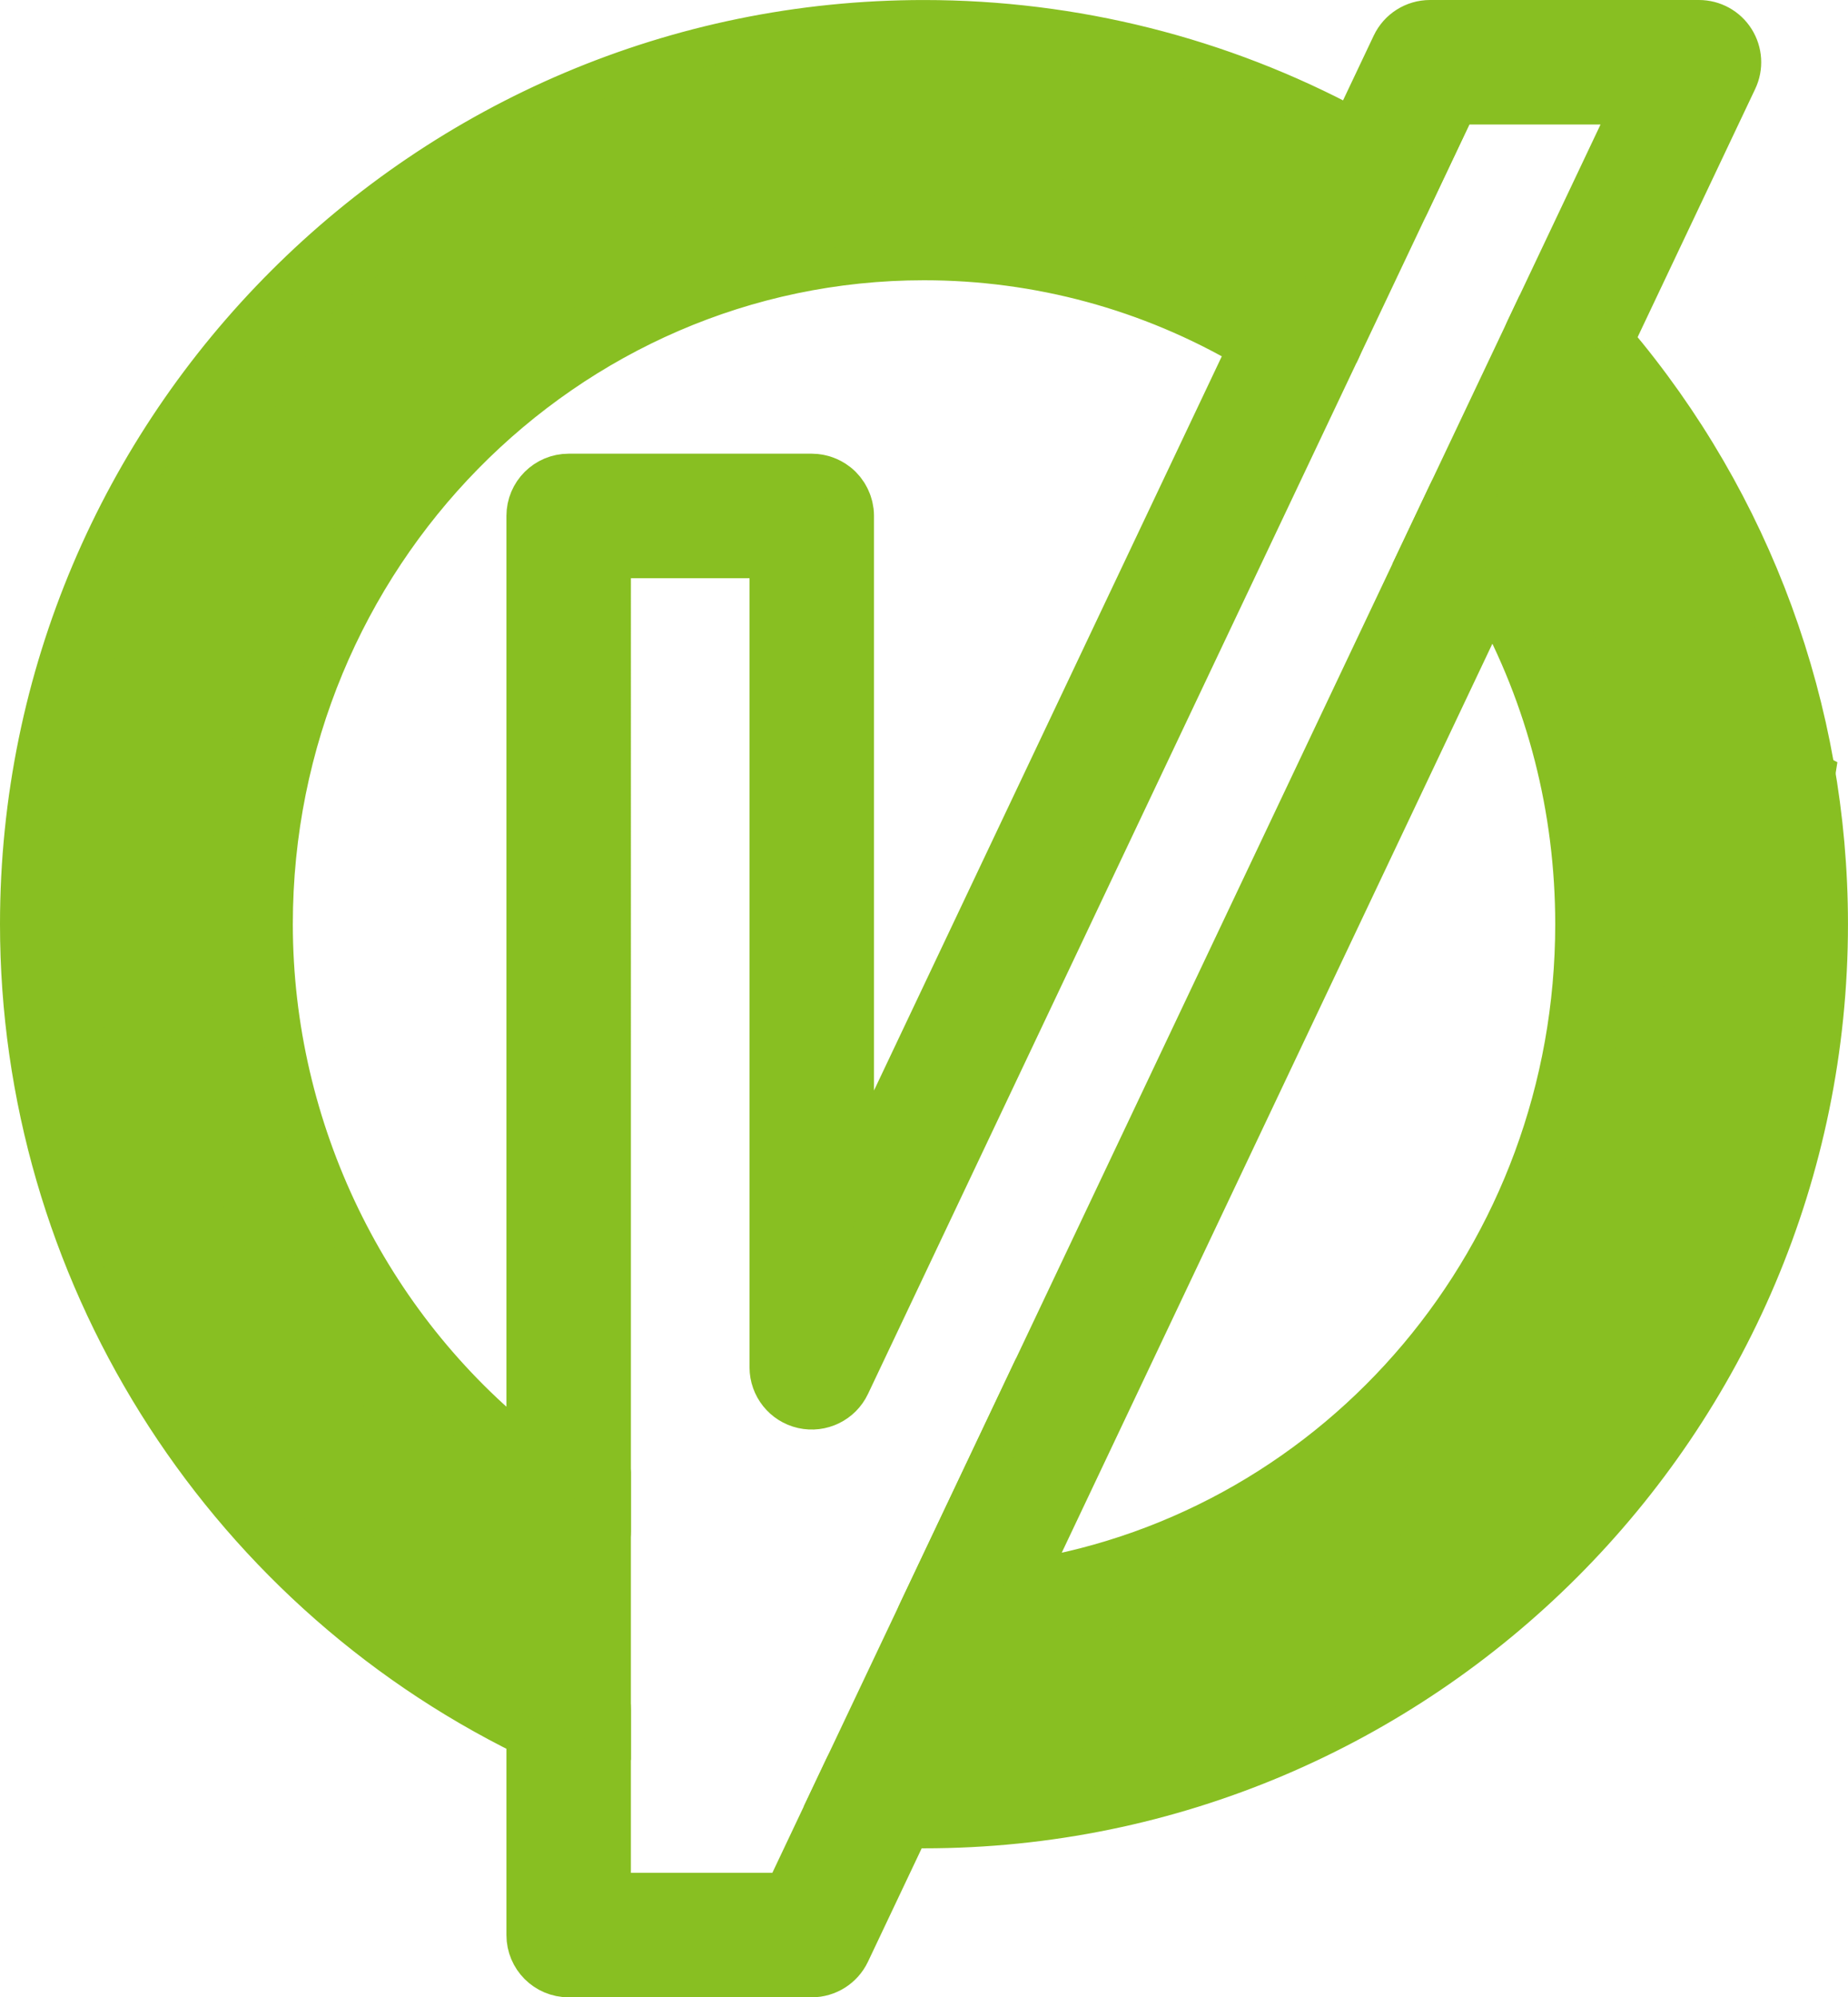<?xml version="1.0" encoding="UTF-8"?>
<svg xmlns="http://www.w3.org/2000/svg" viewBox="0 0 704.09 760.83">
  <defs>
    <style>
      .cls-1 {
        fill: #88bf22;
        stroke: #88bf22;
        stroke-miterlimit: 10;
        stroke-width: 15px;
      }
    </style>
  </defs>
  <g id="Capa_1" data-name="Capa 1">
    <g>
      <path class="cls-1" d="M615.1,129.55l46.86-98.89c2.39-5.03,2.02-10.92-.95-15.62-2.96-4.7-8.14-7.54-13.7-7.54h-102.49c-6.26,0-11.97,3.61-14.65,9.27l-15.03,31.72c-49.93-26.86-105.95-40.98-163.1-40.98C162.06,7.5,7.5,162.06,7.5,352.04c0,131.46,75.39,251.79,192.95,309.47v75.6c0,8.95,7.25,16.21,16.21,16.21h92.6c6.26,0,11.97-3.61,14.66-9.27l22.52-47.53c1.89.03,3.76.05,5.6.05,189.98,0,344.54-154.56,344.54-344.53,0-81.76-28.86-160.34-81.49-222.5ZM352.04,664.15c-4.8,0-9.83-.12-14.94-.36-6.54-.32-12.61,3.34-15.42,9.25l-22.67,47.86h-66.14v-69.67c0-6.36-3.73-12.14-9.52-14.77-111.43-50.49-183.42-162.14-183.42-284.42,0-172.1,140.01-312.12,312.11-312.12,57.23,0,113.2,15.63,161.83,45.18,2.56,1.56,5.48,2.36,8.42,2.36,1.56,0,3.13-.22,4.65-.68,4.4-1.31,8.04-4.44,10-8.59l18.13-38.27h66.59l-40.43,85.34c-2.81,5.91-1.77,12.94,2.61,17.8,51.78,57.4,80.3,131.62,80.3,208.98,0,172.1-140.01,312.11-312.11,312.11Z"/>
      <path class="cls-1" d="M505.07,113.03c-45.54-30.22-98.46-46.19-153.02-46.19-154.62,0-280.41,127.94-280.41,285.19,0,50.18,13.01,99.54,37.6,142.72,23.88,41.92,58.11,77.24,98.99,102.13,5.01,3.04,11.27,3.15,16.38.28,5.11-2.87,8.27-8.27,8.27-14.13V212.76h60.19v308.07c0,7.58,5.25,14.15,12.65,15.82,7.39,1.66,14.96-2.02,18.21-8.88l82.34-173.77,4.39-9.28,43.86-92.56,14.2-29.95,42.05-88.73c3.45-7.28,1.03-16-5.69-20.45ZM429.62,228.97l-15.36,32.42-28.52,60.18-15.36,32.43-44.89,94.74v-252.29c0-.58-.04-1.16-.1-1.73-.02-.12-.05-.24-.06-.36-.07-.45-.14-.9-.24-1.35-.04-.18-.09-.35-.13-.53-.1-.39-.21-.77-.34-1.15-.06-.18-.12-.35-.19-.52-.15-.38-.3-.76-.48-1.13-.07-.15-.14-.31-.22-.46-.19-.38-.4-.76-.62-1.12-.08-.13-.16-.26-.24-.38-.24-.38-.51-.75-.79-1.11-.07-.1-.15-.21-.23-.31-.33-.39-.67-.77-1.03-1.14-.06-.06-.1-.11-.16-.17-.02-.02-.04-.04-.06-.06-.41-.4-.85-.78-1.3-1.14-.35-.28-.73-.54-1.11-.79-.2-.13-.4-.24-.6-.36-.21-.13-.43-.26-.65-.38-.21-.11-.43-.21-.64-.32-.22-.11-.46-.21-.69-.32-.21-.09-.42-.18-.62-.25-.25-.09-.51-.19-.77-.27-.21-.06-.4-.12-.6-.18-.29-.08-.58-.15-.87-.21-.19-.05-.36-.09-.55-.12-.33-.06-.65-.1-.99-.14-.16-.02-.31-.05-.46-.06-.47-.05-.93-.07-1.41-.07h-92.68c-8.95,0-16.21,7.26-16.21,16.21v355.49c-60.09-47.53-96.38-121.69-96.38-199.99,0-139.39,111.24-252.77,247.98-252.77,43.5,0,85.82,11.5,123.22,33.38l-45.64,96.32Z"/>
      <path class="cls-1" d="M579.52,185.28c-3.05-4.31-7.99-6.82-13.22-6.82-.47,0-.94.02-1.42.06-5.73.5-10.77,4.01-13.24,9.21l-201.88,426.05c-2.44,5.15-2,11.2,1.16,15.93,3.16,4.74,8.56,7.44,14.25,7.21,72.17-3.38,139.47-34.56,189.52-87.77,50.14-53.31,77.75-123.31,77.75-197.1,0-60.32-18.3-117.99-52.94-166.77ZM391.4,601.64l176.92-373.37c20.82,37.63,31.72,79.9,31.72,123.77,0,125.76-89.62,230.4-208.64,249.6Z"/>
    </g>
  </g>
  <g id="Layer_2" data-name="Layer 2">
    <path class="cls-1" d="M72.82,325.65c-1.57,8.24-1.37,92.72,4.11,103.67,5.48,10.96,43.04,77.48,43.04,77.48l66.53,64.18s46.37-12.53,46.37-10.18v97.83l-58.11-27.39-123.65-133.83-21.92-82.45s23.48-190.68,29.74-200.07c6.26-9.39,60.26-97.05,62.61-101.74,2.35-4.7,91.57-65.74,91.57-65.74l171.39-21.91,123.52,36.26,47.06-21.84-40.95,86.44c-19.8-15.94-37.81-22.38-78.76-49.21-45.4-29.74-35.22-14.09-74.88-18-39.67-3.91-31.56,23.48-52.69,24.26s-57.13,3.91-81.39,20.35c-24.26,16.43-52.44,22.69-67.3,42.26-14.87,19.56-67.31,88.43-74.35,108-7.05,19.56-10.37,63.39-11.94,71.63Z"/>
    <path class="cls-1" d="M691.78,294.59l-27.63,175.04-90.26,132.01-175.7,78.97h-80.1l55.47-117.06s-10.19,77.86-13.07,85.69c-2.88,7.82,42.01-14.87,54.53-15.66,12.52-.78,59.48-10.95,70.43-18,10.96-7.04,32.09-21.13,43.83-37.56,11.74-16.44,33.65-33.65,45.39-54.78s19.57-66.53,31.3-83.74c11.74-17.22,14.09-25.05,18.79-50.87,4.69-25.83,0-33.65-6.26-62.98-6.26-29.32-13.31-57.54-21.92-97.38-8.61-39.83-7.04-25.12-26.61-52.51-2.85-3.99-28.19,40.68-30.6,37.85l42.83-90.37,17.83,10.65,91.75,160.7Z"/>
  </g>
</svg>